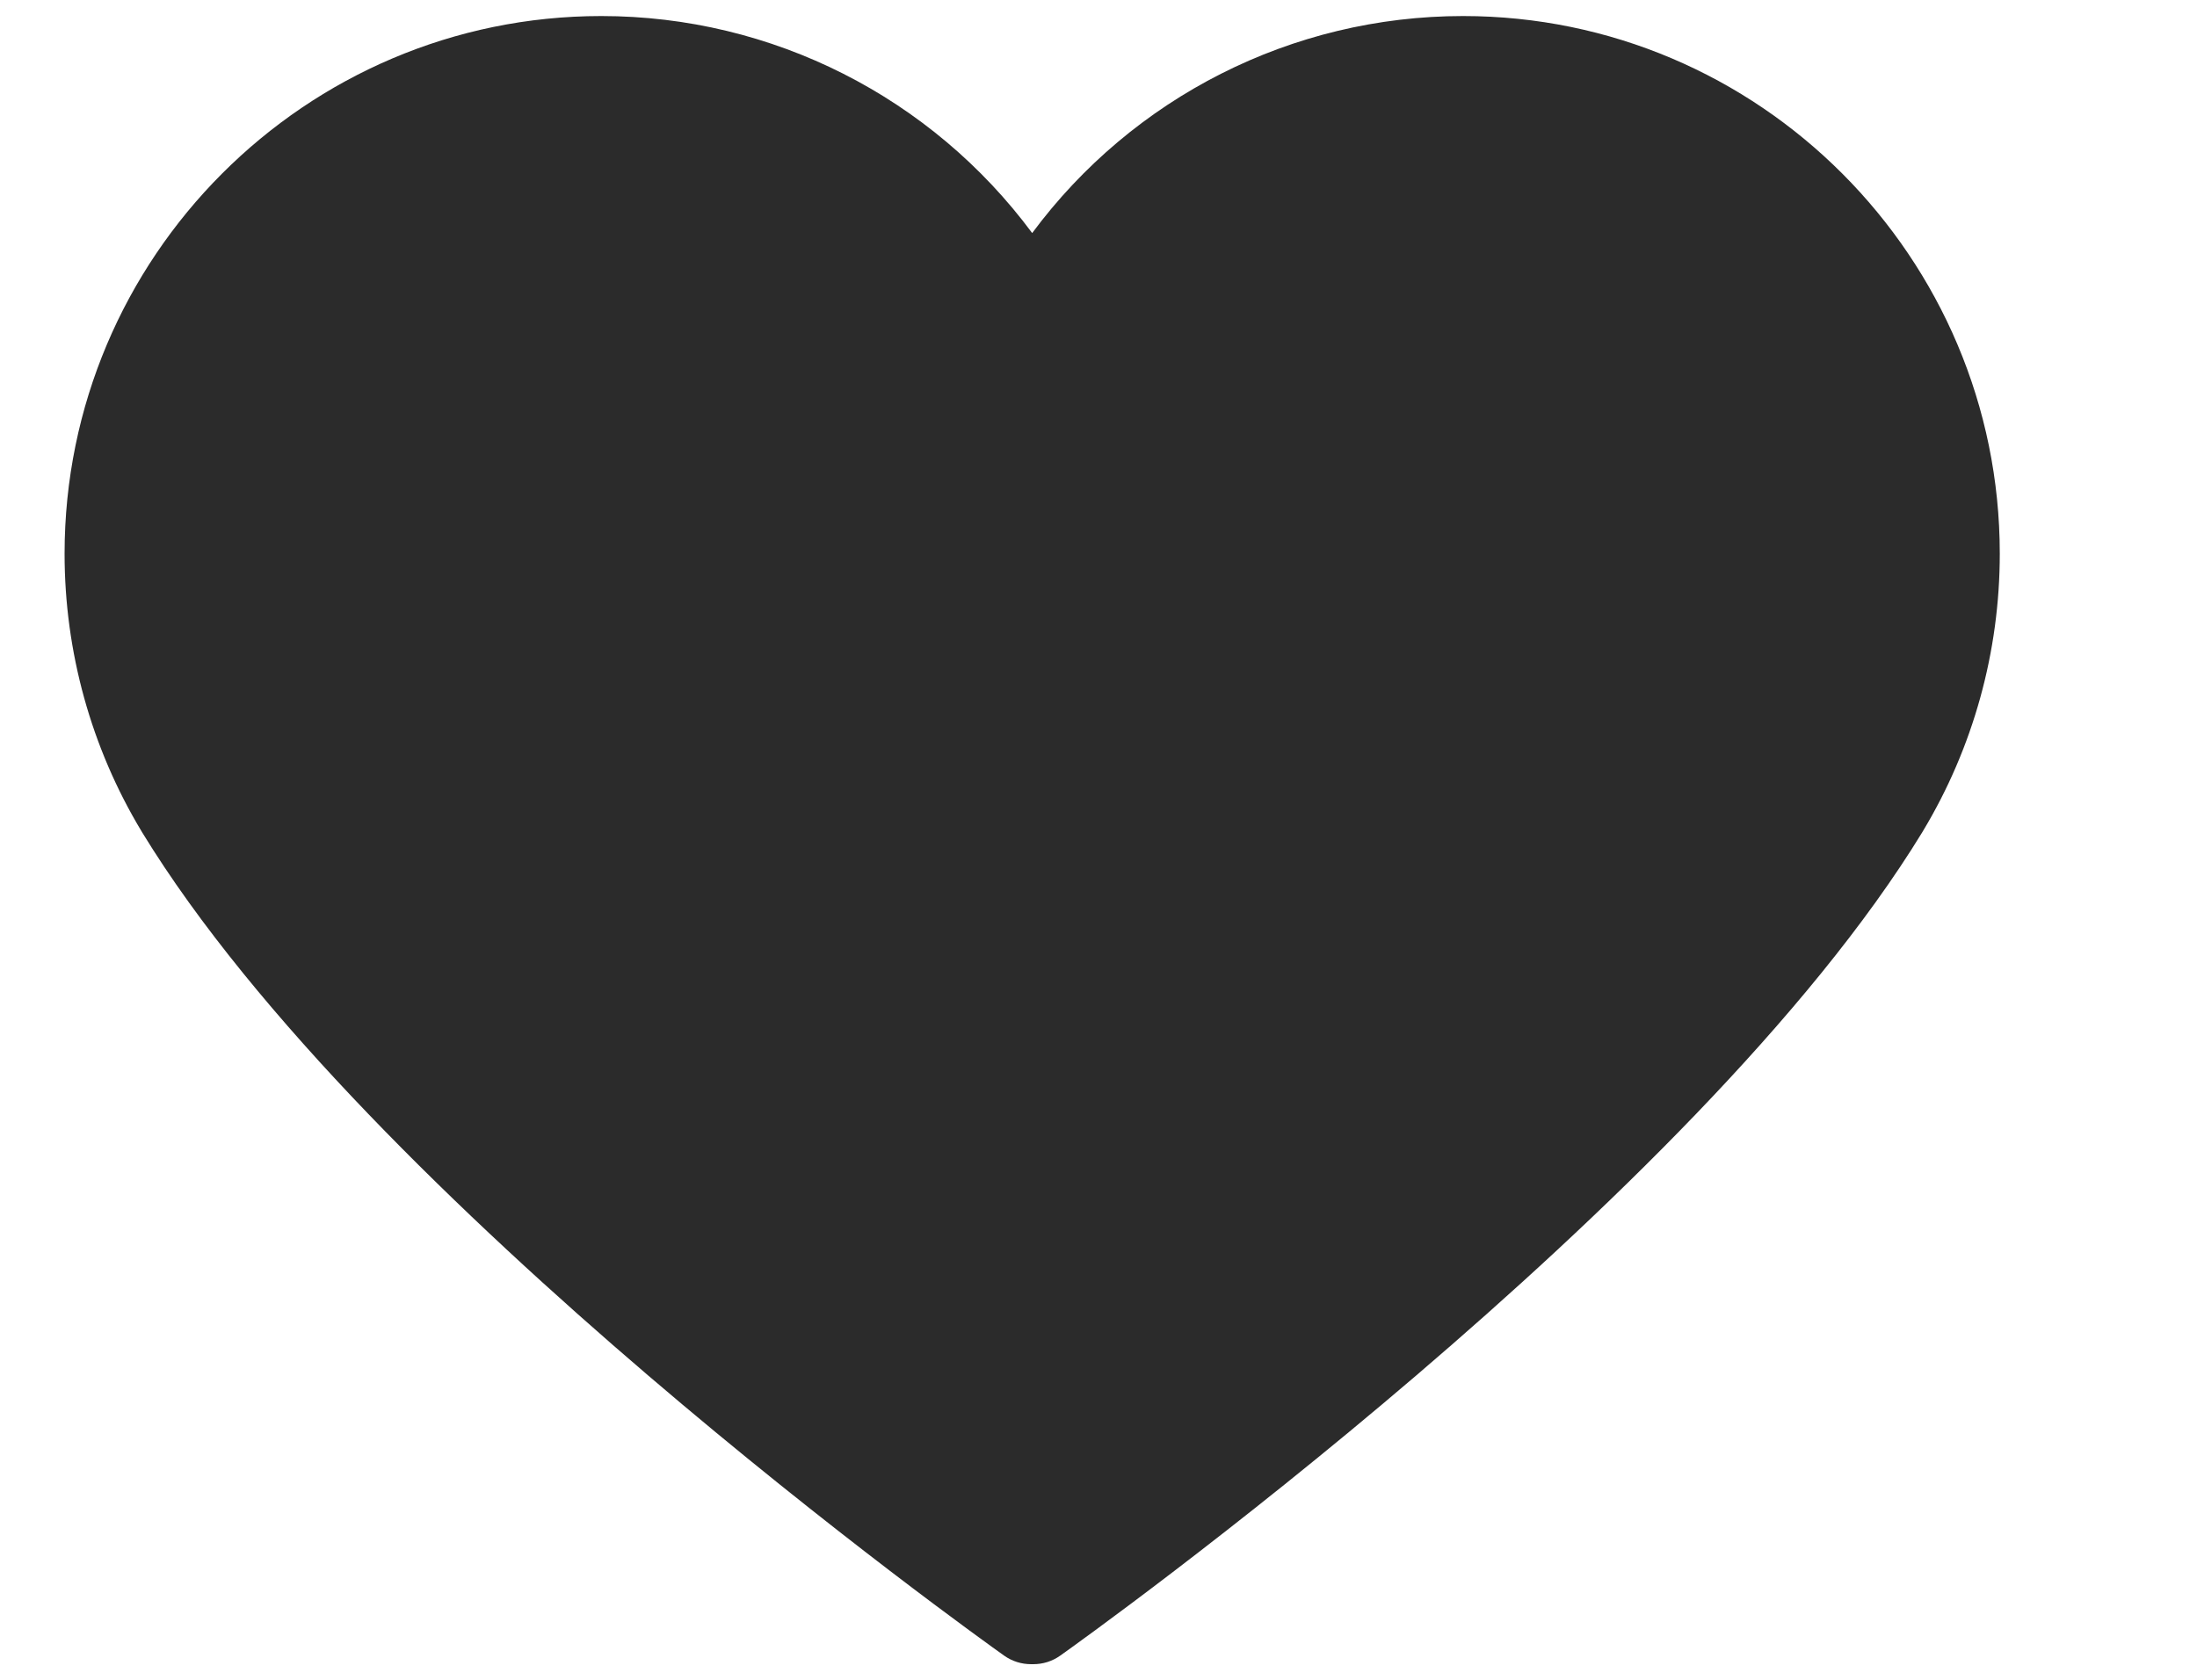 <?xml version="1.0" encoding="UTF-8" standalone="no"?>
<!DOCTYPE svg PUBLIC "-//W3C//DTD SVG 1.1//EN" "http://www.w3.org/Graphics/SVG/1.1/DTD/svg11.dtd">
<svg width="100%" height="100%" viewBox="0 0 17 13" version="1.1" xmlns="http://www.w3.org/2000/svg" xmlns:xlink="http://www.w3.org/1999/xlink" xml:space="preserve" xmlns:serif="http://www.serif.com/" style="fill-rule:evenodd;clip-rule:evenodd;stroke-linejoin:round;stroke-miterlimit:2;">
    <g id="Artboard1" transform="matrix(1,0,0,0.867,0,0)">
        <rect x="0" y="0" width="16.001" height="15" style="fill:none;"/>
        <g transform="matrix(0.167,0,0,0.193,-0.363,-2.151)">
            <path d="M50.056,88.113C50.018,88.114 49.981,88.114 49.943,88.113C49.511,88.113 49.074,87.984 48.694,87.714C47.495,86.863 19.192,66.676 8.764,49.647C8.75,49.624 8.737,49.601 8.723,49.578C6.396,45.718 5.166,41.286 5.166,36.755C5.166,23.043 16.322,11.887 30.034,11.887C37.973,11.887 45.345,15.659 49.999,21.924C54.653,15.659 62.026,11.887 69.964,11.887C83.676,11.887 94.832,23.043 94.832,36.755C94.832,41.286 93.602,45.718 91.275,49.578C91.262,49.601 91.249,49.624 91.234,49.647C80.807,66.676 52.504,86.863 51.304,87.714C50.926,87.984 50.489,88.113 50.056,88.113Z" style="fill:rgb(43,43,43);fill-rule:nonzero;"/>
        </g>
    </g>
</svg>
